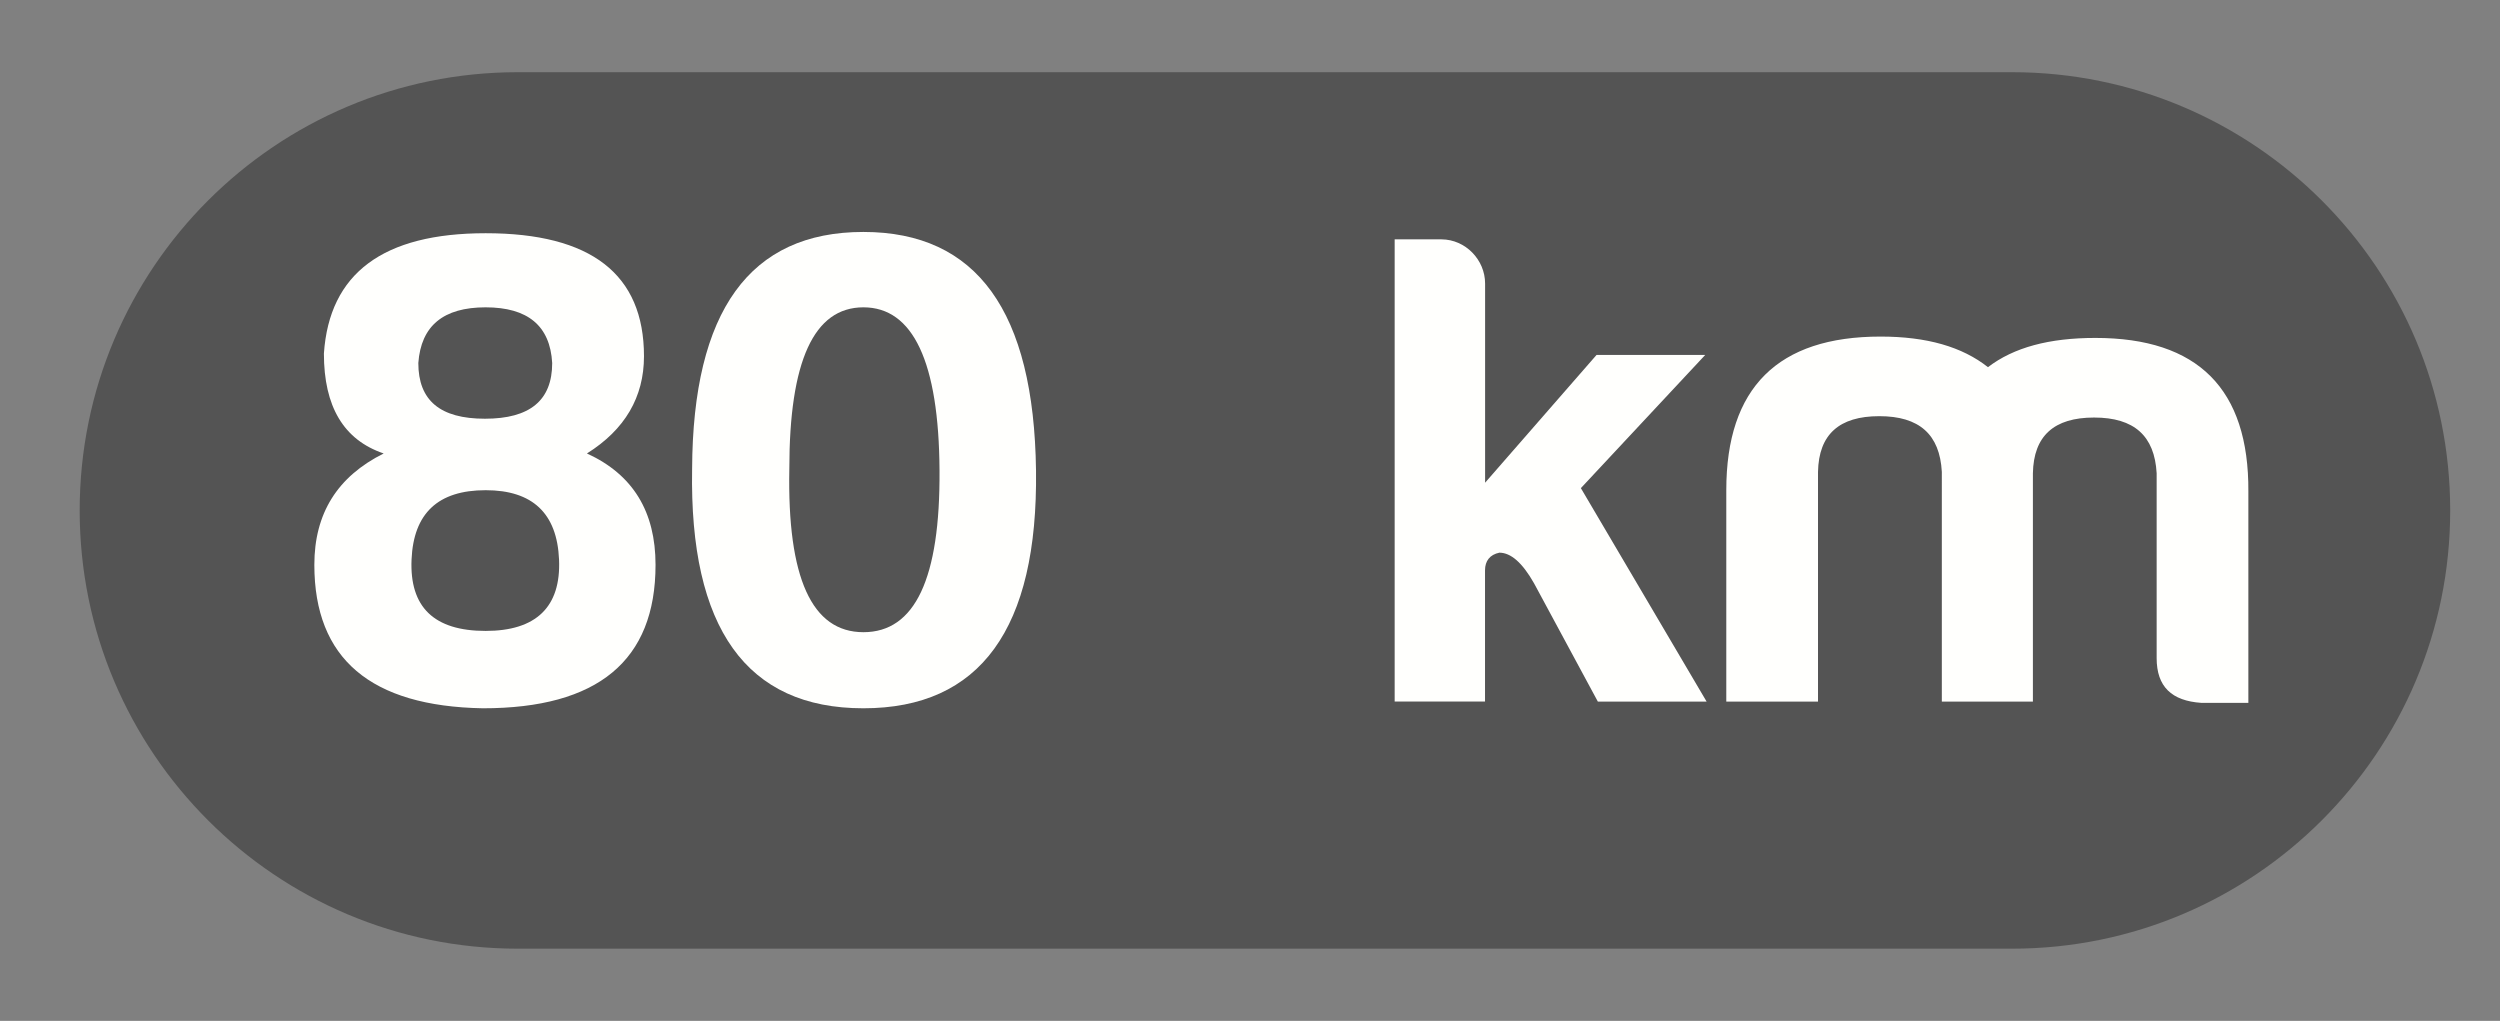 <?xml version="1.0" encoding="utf-8"?>
<!-- Generator: Adobe Illustrator 16.0.4, SVG Export Plug-In . SVG Version: 6.00 Build 0)  -->
<!DOCTYPE svg PUBLIC "-//W3C//DTD SVG 1.1//EN" "http://www.w3.org/Graphics/SVG/1.1/DTD/svg11.dtd">
<svg version="1.1" id="Layer_2" xmlns="http://www.w3.org/2000/svg" xmlns:xlink="http://www.w3.org/1999/xlink" x="0px" y="0px"
	 width="31.375px" height="12.812px" viewBox="0 0 31.375 12.812" enable-background="new 0 0 31.375 12.812" xml:space="preserve">
<rect x="0" y="0" width="31.375" height="12.812" fill="#808080" stroke="none"/>
<path fill="#545454" d="M30.75,6.406c0,3.037-2.463,5.5-5.5,5.5H6.5c-3.038,0-5.5-2.463-5.5-5.5l0,0c0-3.038,2.462-5.5,5.5-5.5
	h18.75C28.287,0.906,30.75,3.368,30.75,6.406L30.75,6.406z"/>
<g enable-background="new    ">
	<path fill="#FFFFFD" d="M8.082,4.471c0,0.512-0.239,0.921-0.716,1.22c0.58,0.265,0.861,0.733,0.861,1.398
		c0,1.203-0.725,1.8-2.167,1.8c-1.408-0.025-2.115-0.622-2.115-1.8c0-0.647,0.29-1.108,0.87-1.398
		c-0.503-0.171-0.75-0.589-0.75-1.254c0.068-1.007,0.742-1.51,2.03-1.51C7.416,2.927,8.082,3.439,8.082,4.471z M5.165,7.022
		c-0.026,0.597,0.281,0.896,0.93,0.896c0.631,0,0.947-0.299,0.921-0.896c-0.025-0.58-0.333-0.87-0.921-0.87
		C5.497,6.152,5.19,6.442,5.165,7.022z M5.25,4.556c0,0.47,0.273,0.699,0.836,0.699S6.93,5.026,6.93,4.556
		C6.904,4.088,6.623,3.857,6.094,3.857S5.284,4.088,5.25,4.556z"/>
	<path fill="#FFFFFD" d="M13.002,5.904c0.025,1.987-0.7,2.985-2.167,2.985c-1.467,0-2.184-1.006-2.149-3.002
		C8.694,3.9,9.411,2.911,10.835,2.911C12.26,2.911,12.976,3.908,13.002,5.904z M9.906,5.887c-0.026,1.364,0.281,2.047,0.93,2.047
		c0.648,0,0.964-0.674,0.955-2.03c-0.008-1.364-0.333-2.047-0.955-2.047S9.906,4.531,9.906,5.887z"/>
	<path fill="#FFFFFD" d="M18.638,3.558v2.5l1.399-1.604h1.364l-1.561,1.672l1.578,2.679h-1.365L19.252,7.32
		c-0.145-0.256-0.29-0.384-0.435-0.384c-0.119,0.025-0.18,0.103-0.18,0.222v1.646h-1.134v-5.8h0.588
		C18.391,3.005,18.638,3.26,18.638,3.558z"/>
	<path fill="#FFFFFD" d="M22.816,5.922v2.883h-1.151V6.152c0-1.288,0.648-1.928,1.936-1.928c0.58,0,1.024,0.128,1.348,0.384
		c0.324-0.248,0.769-0.367,1.348-0.367c1.288,0,1.928,0.64,1.92,1.928v2.652h-0.589c-0.375-0.025-0.562-0.204-0.562-0.562v-2.32
		c-0.026-0.469-0.282-0.699-0.785-0.699s-0.759,0.23-0.768,0.699v2.866h-1.143V5.922c-0.026-0.47-0.282-0.699-0.785-0.699
		S22.825,5.452,22.816,5.922z"/>
</g>
</svg>
